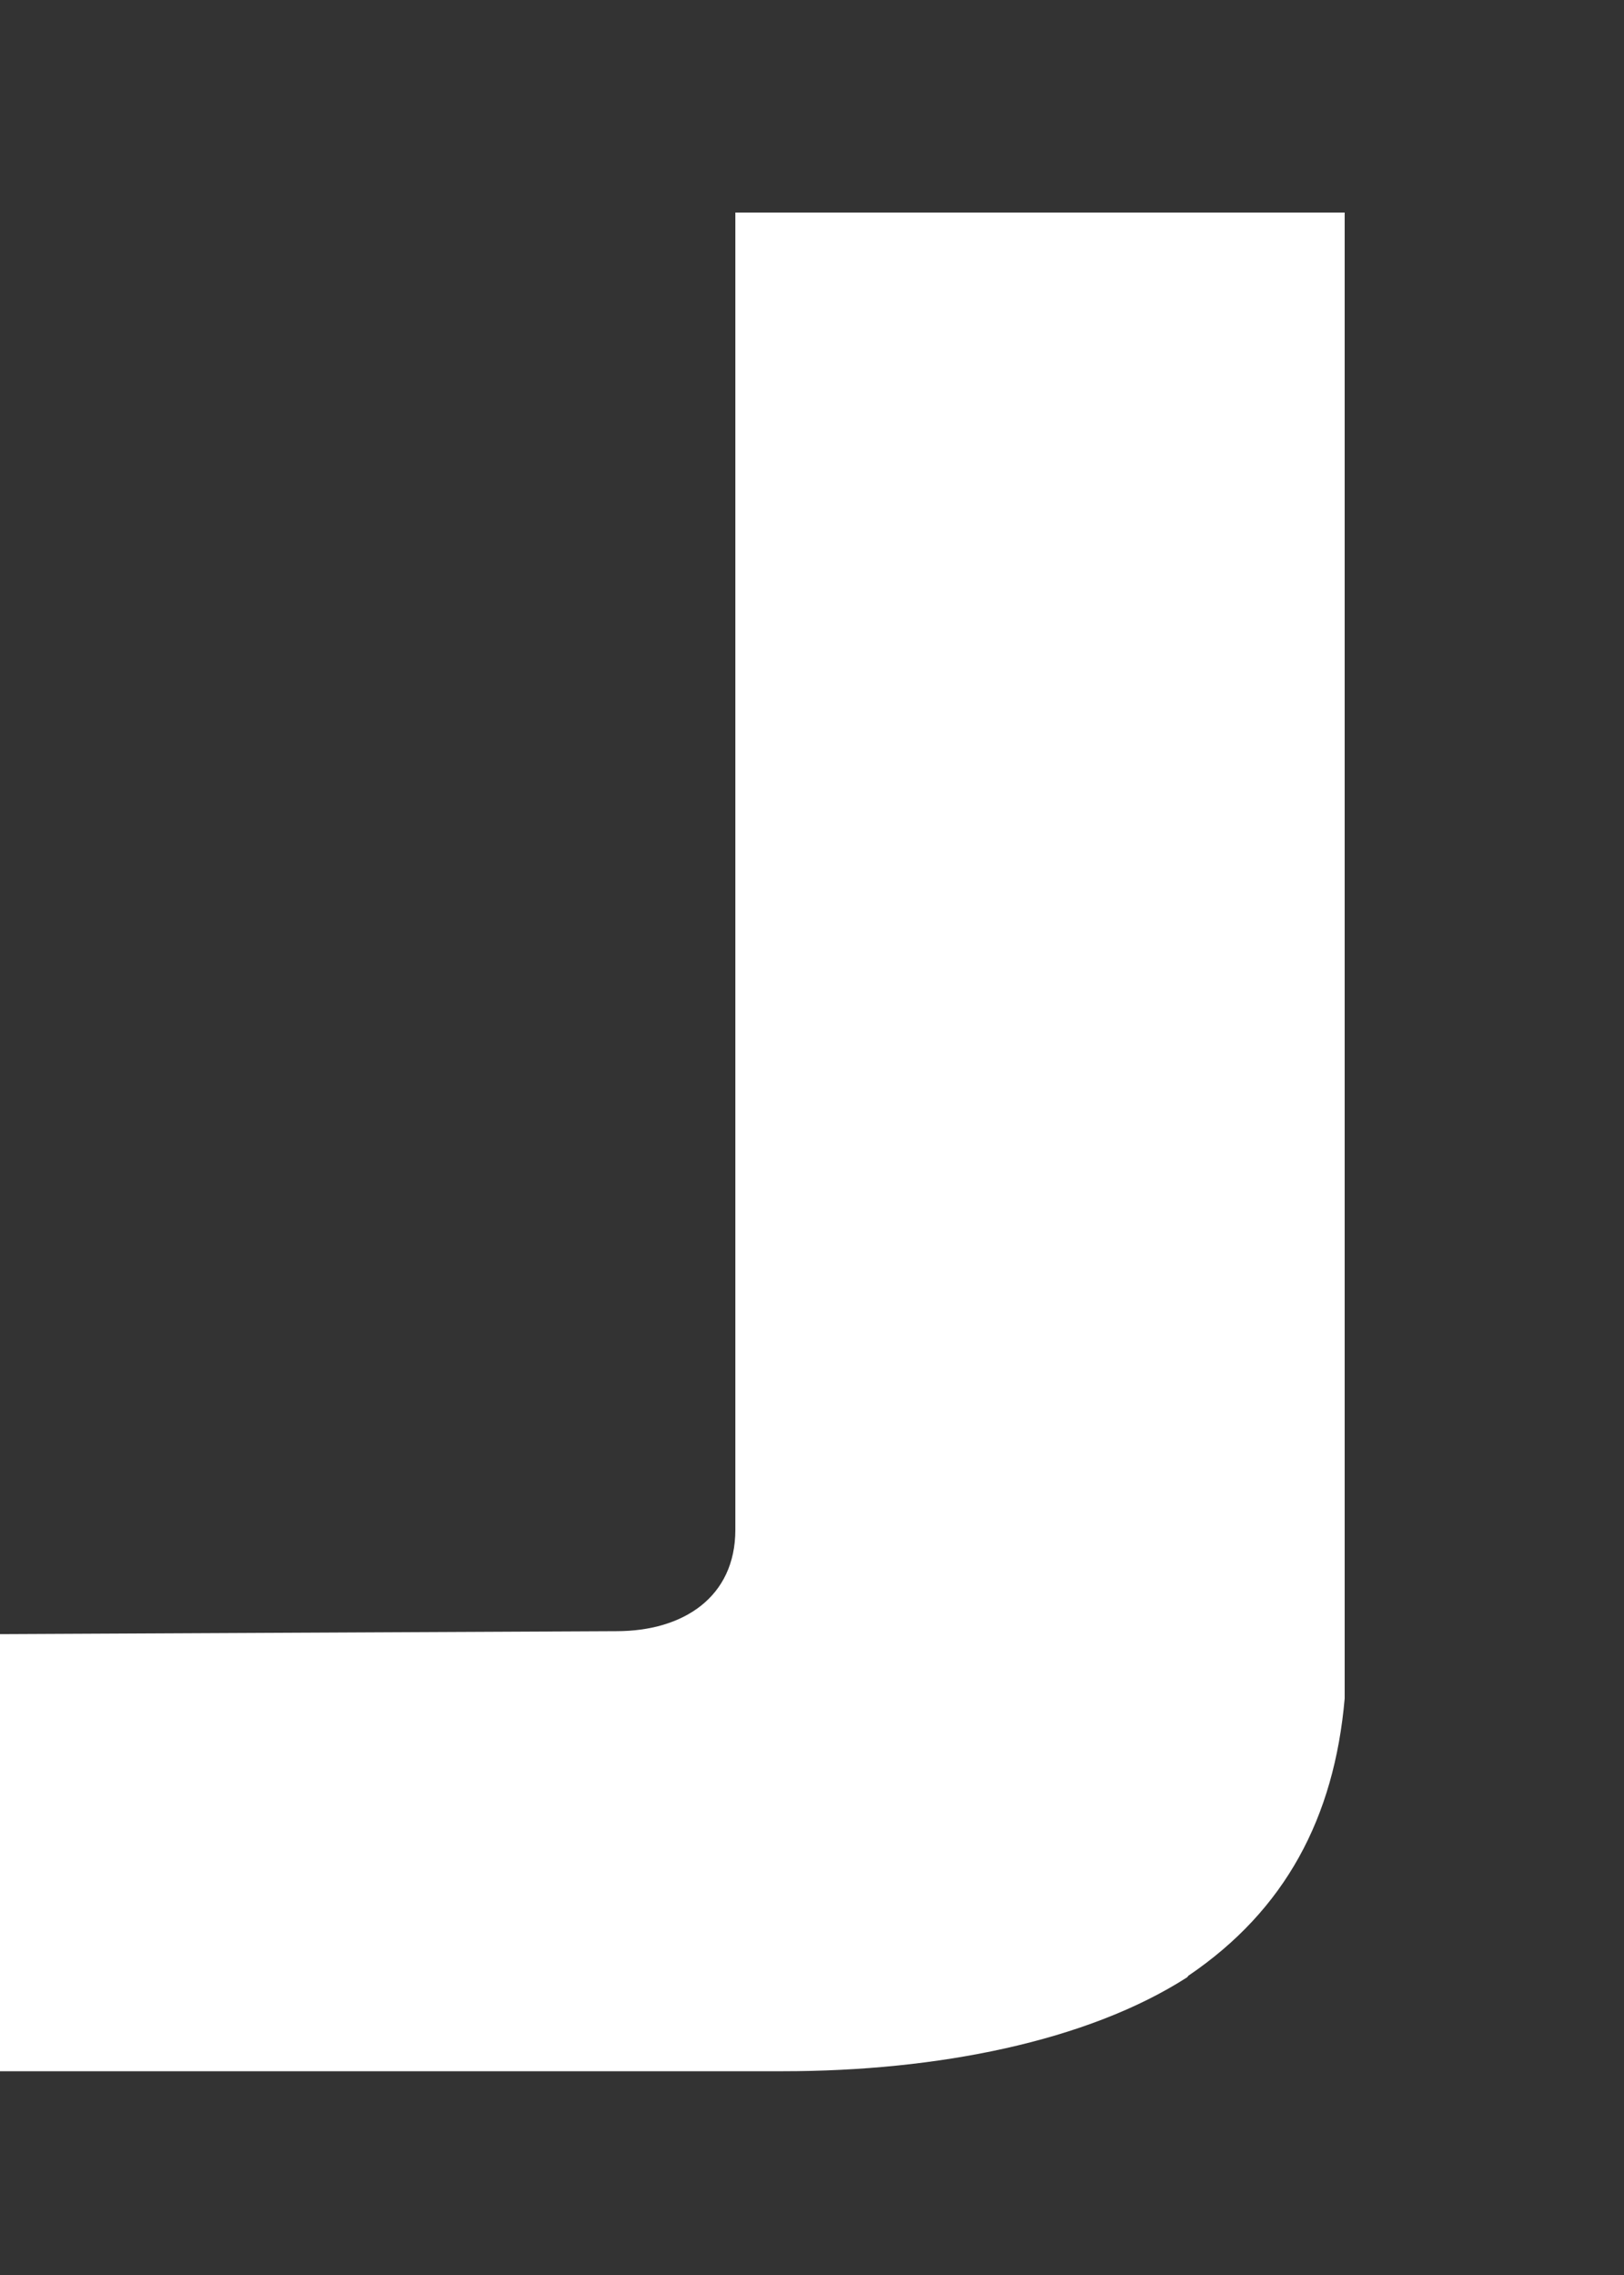 <svg width="5" height="7" viewBox="0 0 5 7" fill="none" xmlns="http://www.w3.org/2000/svg">
<rect x="0" y="0" width="5" height="7" fill="#333333" stroke="none"/>
<path d="M3.659 6.079C3.957 5.877 4.108 5.593 4.14 5.226V0.654H2.264V4.707C2.264 4.914 2.104 5.019 1.898 5.019L0 5.028V6.373H2.411C2.886 6.373 3.348 6.281 3.655 6.084" fill="white"/>
</svg>
